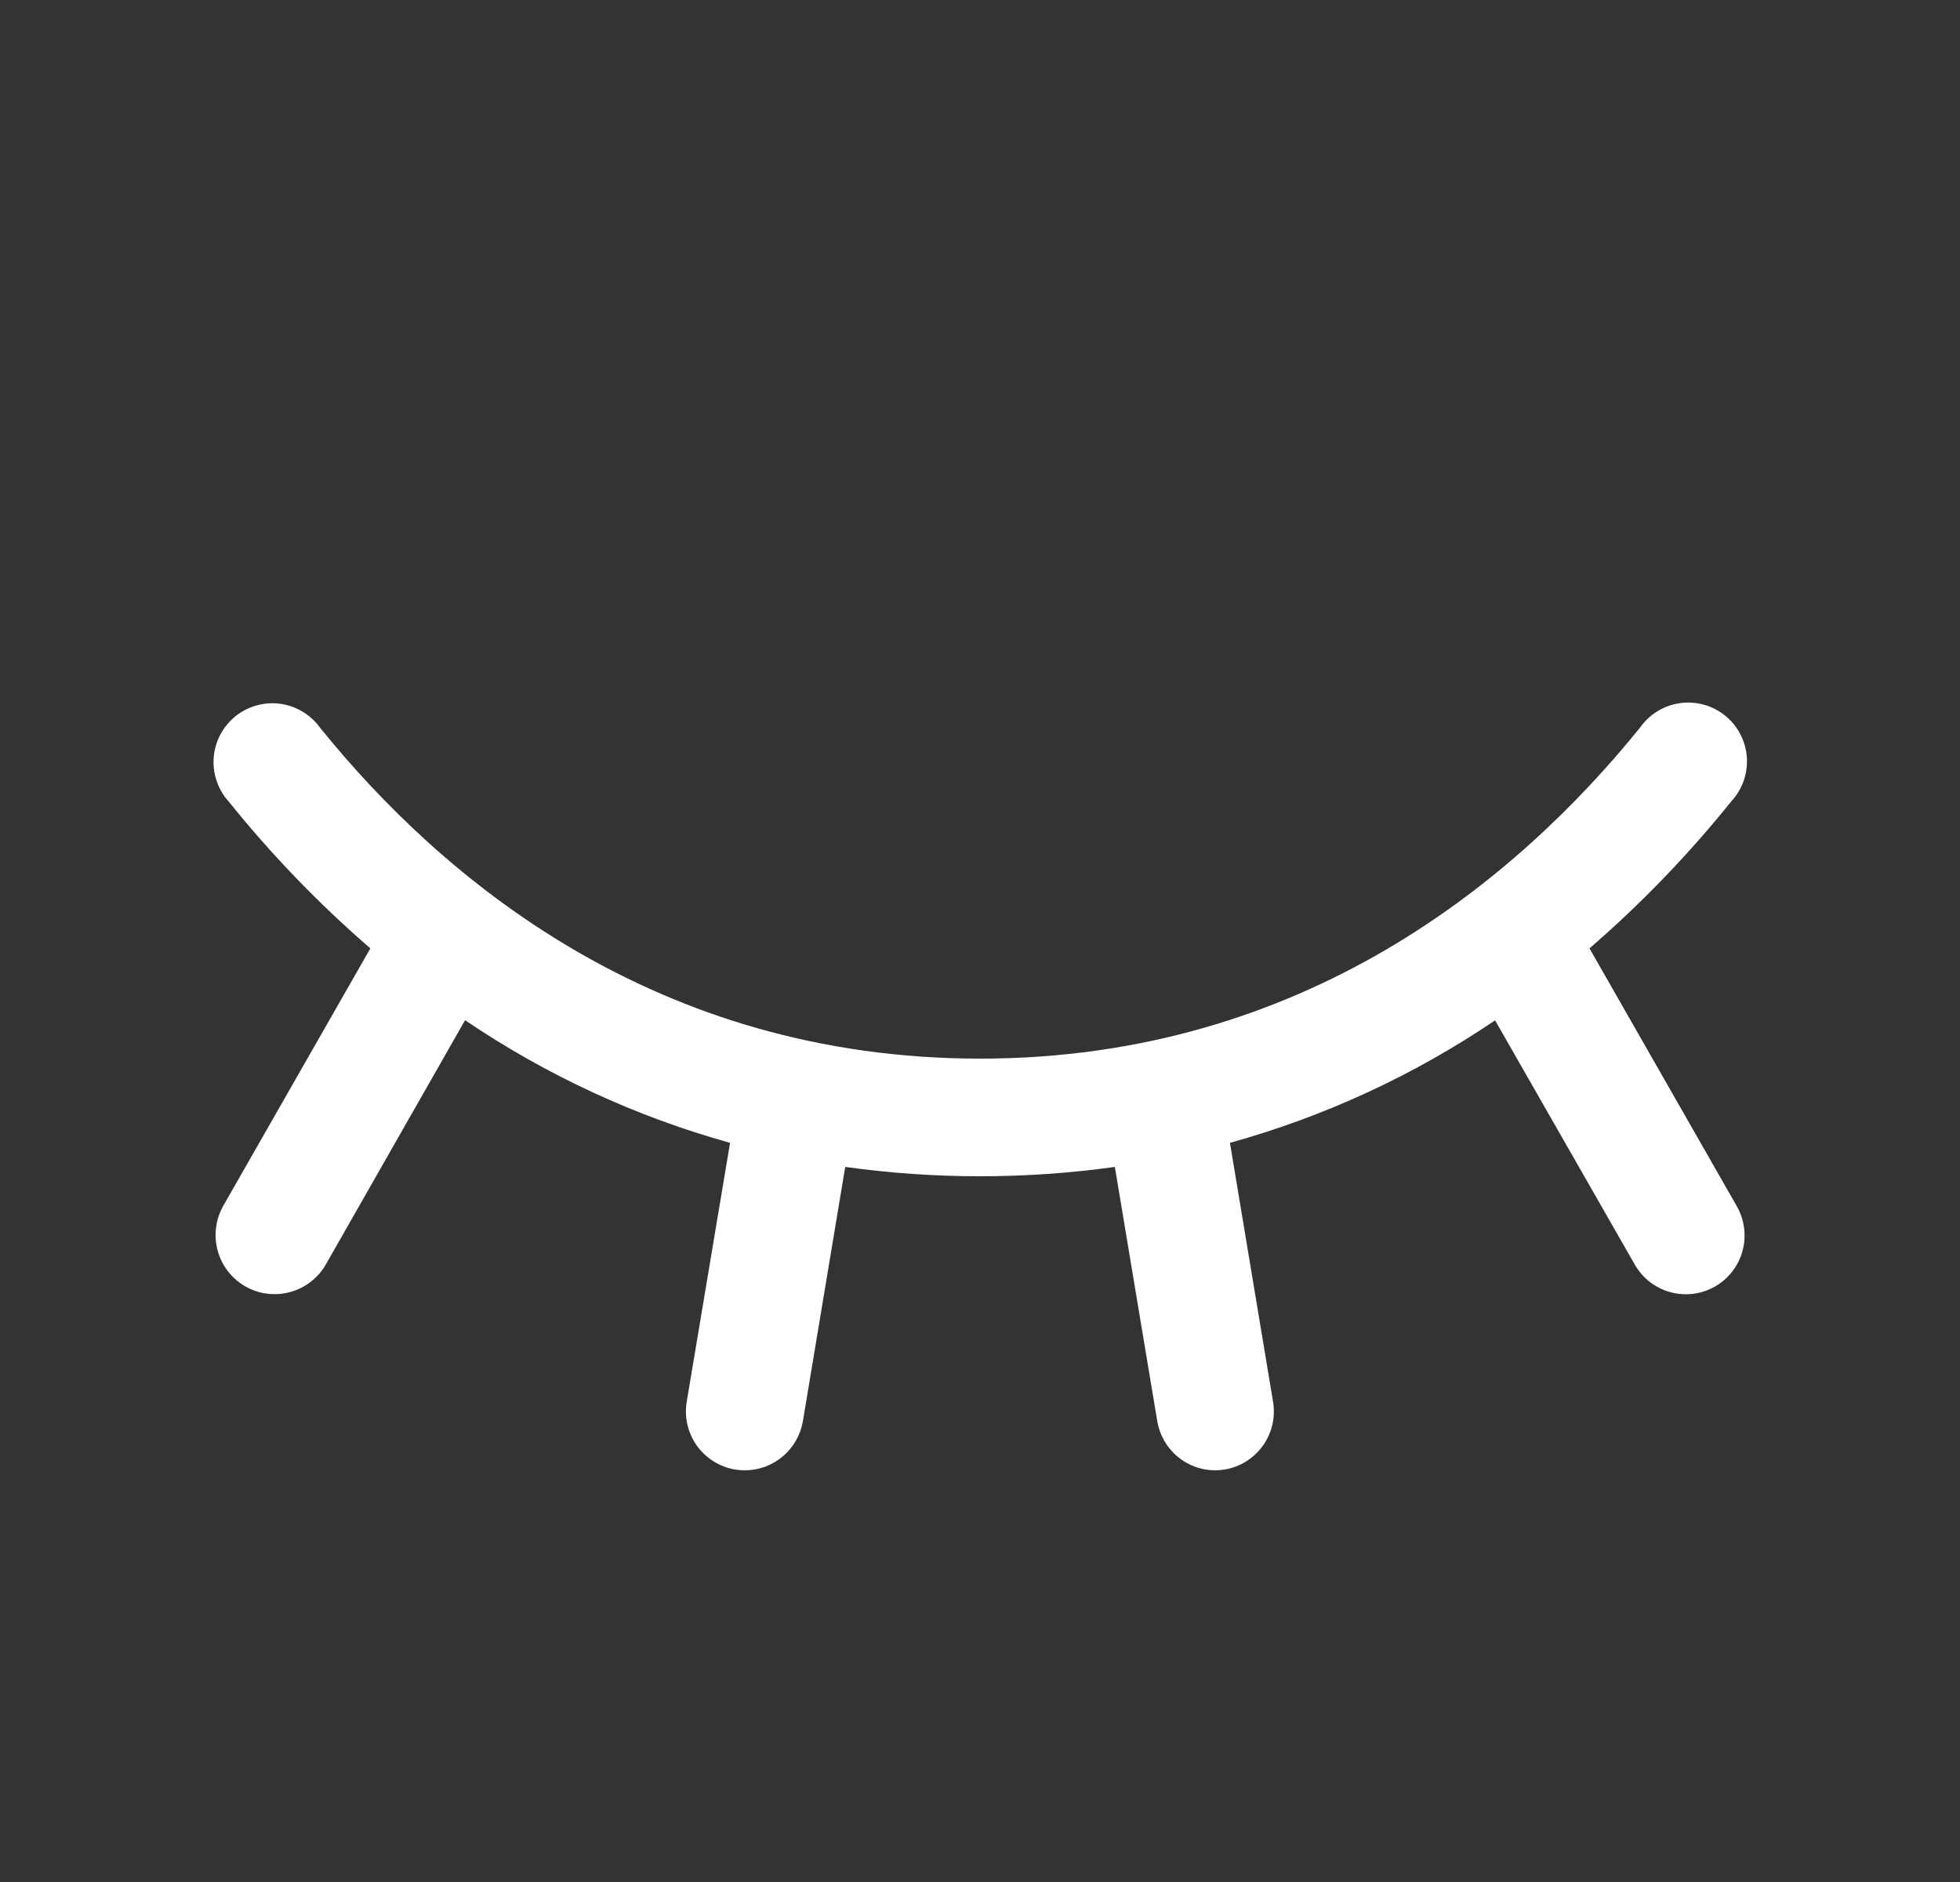 <svg xmlns="http://www.w3.org/2000/svg" width="25" height="24" viewBox="0 0 25 24">
  <rect x="0" y="0" width="25" height="24" fill="#333333" stroke="none"/>
  <path d="M21.875 16.406C21.789 16.455 21.695 16.487 21.597 16.499C21.499 16.511 21.4 16.504 21.305 16.478C21.21 16.452 21.121 16.407 21.043 16.347C20.965 16.286 20.9 16.211 20.851 16.125L19.07 13.012C18.034 13.713 16.892 14.24 15.688 14.574L16.238 17.876C16.254 17.974 16.251 18.073 16.229 18.169C16.206 18.265 16.166 18.356 16.108 18.436C16.051 18.516 15.978 18.584 15.895 18.636C15.811 18.688 15.718 18.724 15.621 18.74C15.581 18.746 15.54 18.75 15.5 18.75C15.322 18.75 15.151 18.687 15.016 18.572C14.88 18.457 14.79 18.298 14.761 18.123L14.22 14.881C13.079 15.04 11.922 15.04 10.781 14.881L10.241 18.123C10.211 18.298 10.121 18.457 9.985 18.572C9.85 18.687 9.678 18.75 9.5 18.75C9.459 18.75 9.417 18.746 9.376 18.74C9.279 18.724 9.186 18.688 9.102 18.636C9.019 18.584 8.946 18.516 8.889 18.436C8.832 18.356 8.791 18.265 8.768 18.169C8.746 18.073 8.743 17.974 8.759 17.876L9.312 14.574C8.108 14.239 6.967 13.711 5.932 13.01L4.156 16.125C4.107 16.211 4.041 16.286 3.963 16.346C3.885 16.407 3.795 16.451 3.7 16.477C3.604 16.503 3.504 16.51 3.406 16.497C3.308 16.485 3.214 16.453 3.128 16.404C3.042 16.354 2.967 16.288 2.906 16.21C2.846 16.132 2.801 16.042 2.776 15.947C2.75 15.851 2.743 15.752 2.756 15.654C2.768 15.556 2.8 15.461 2.849 15.375L4.724 12.094C4.066 11.525 3.46 10.897 2.915 10.219C2.847 10.143 2.795 10.054 2.763 9.957C2.73 9.861 2.718 9.758 2.726 9.657C2.735 9.555 2.763 9.457 2.811 9.367C2.859 9.277 2.925 9.197 3.004 9.133C3.084 9.07 3.175 9.023 3.274 8.996C3.372 8.968 3.474 8.961 3.575 8.975C3.676 8.989 3.773 9.023 3.861 9.076C3.948 9.129 4.024 9.198 4.083 9.281C5.639 11.207 8.362 13.5 12.5 13.5C16.638 13.5 19.361 11.204 20.917 9.281C20.976 9.197 21.051 9.125 21.139 9.071C21.226 9.017 21.324 8.982 21.426 8.967C21.527 8.952 21.631 8.959 21.731 8.986C21.83 9.013 21.922 9.06 22.003 9.125C22.083 9.189 22.149 9.269 22.197 9.361C22.245 9.452 22.273 9.552 22.281 9.654C22.288 9.757 22.275 9.86 22.241 9.957C22.207 10.054 22.153 10.143 22.083 10.219C21.538 10.897 20.932 11.525 20.274 12.094L22.149 15.375C22.199 15.461 22.232 15.555 22.245 15.653C22.259 15.752 22.253 15.852 22.227 15.948C22.202 16.044 22.157 16.134 22.097 16.212C22.037 16.291 21.961 16.357 21.875 16.406Z" fill="white"/>
</svg>